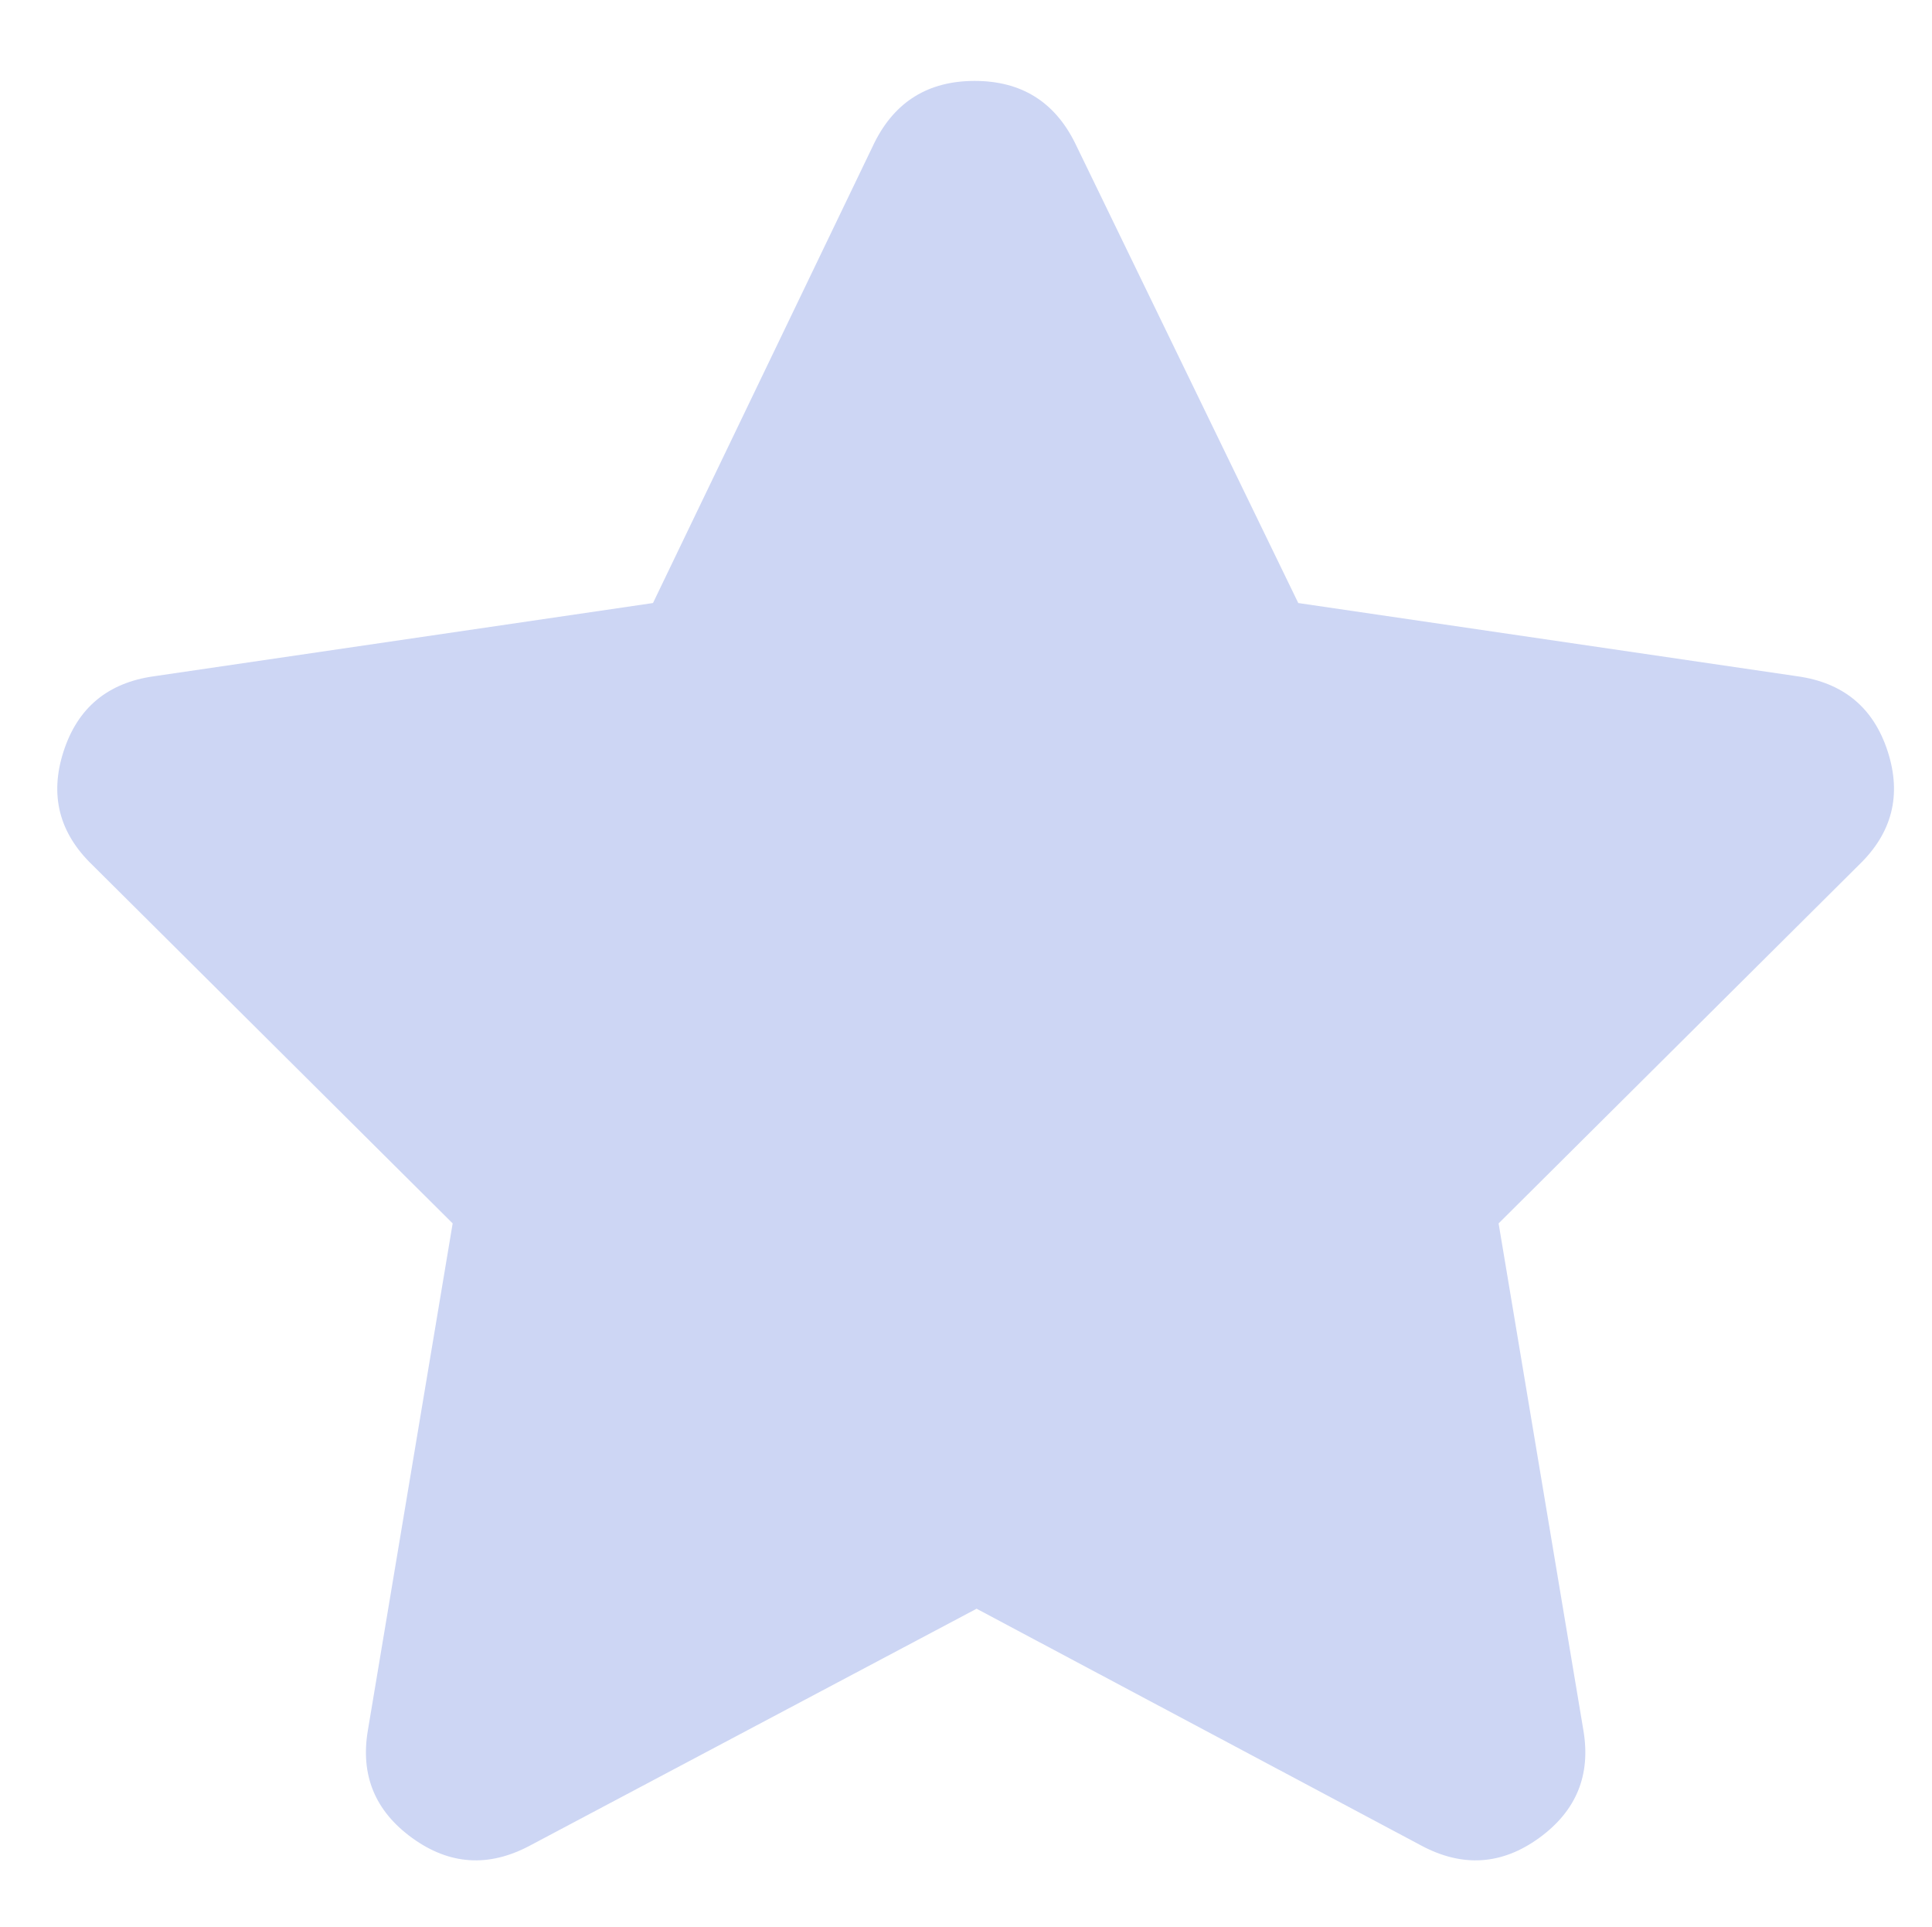 <?xml version="1.0" standalone="no"?>
<!DOCTYPE svg PUBLIC "-//W3C//DTD SVG 1.1//EN" "http://www.w3.org/Graphics/SVG/1.1/DTD/svg11.dtd" >
<svg xmlns="http://www.w3.org/2000/svg" xmlns:xlink="http://www.w3.org/1999/xlink" version="1.1" viewBox="-10 -75 1003 1000">
   <path fill="#cdd6f4"
d="M548 -1l116 239l259 38q36 5 47 39t-15 59l-187 186l44 263q6 35 -23 56t-61 4l-231 -123l-232 123q-32 17 -61 -4t-23 -56l44 -263l-187 -186q-26 -25 -15 -59t47 -39l259 -38l115 -239q16 -32 52 -32t52 32z" />
</svg>
